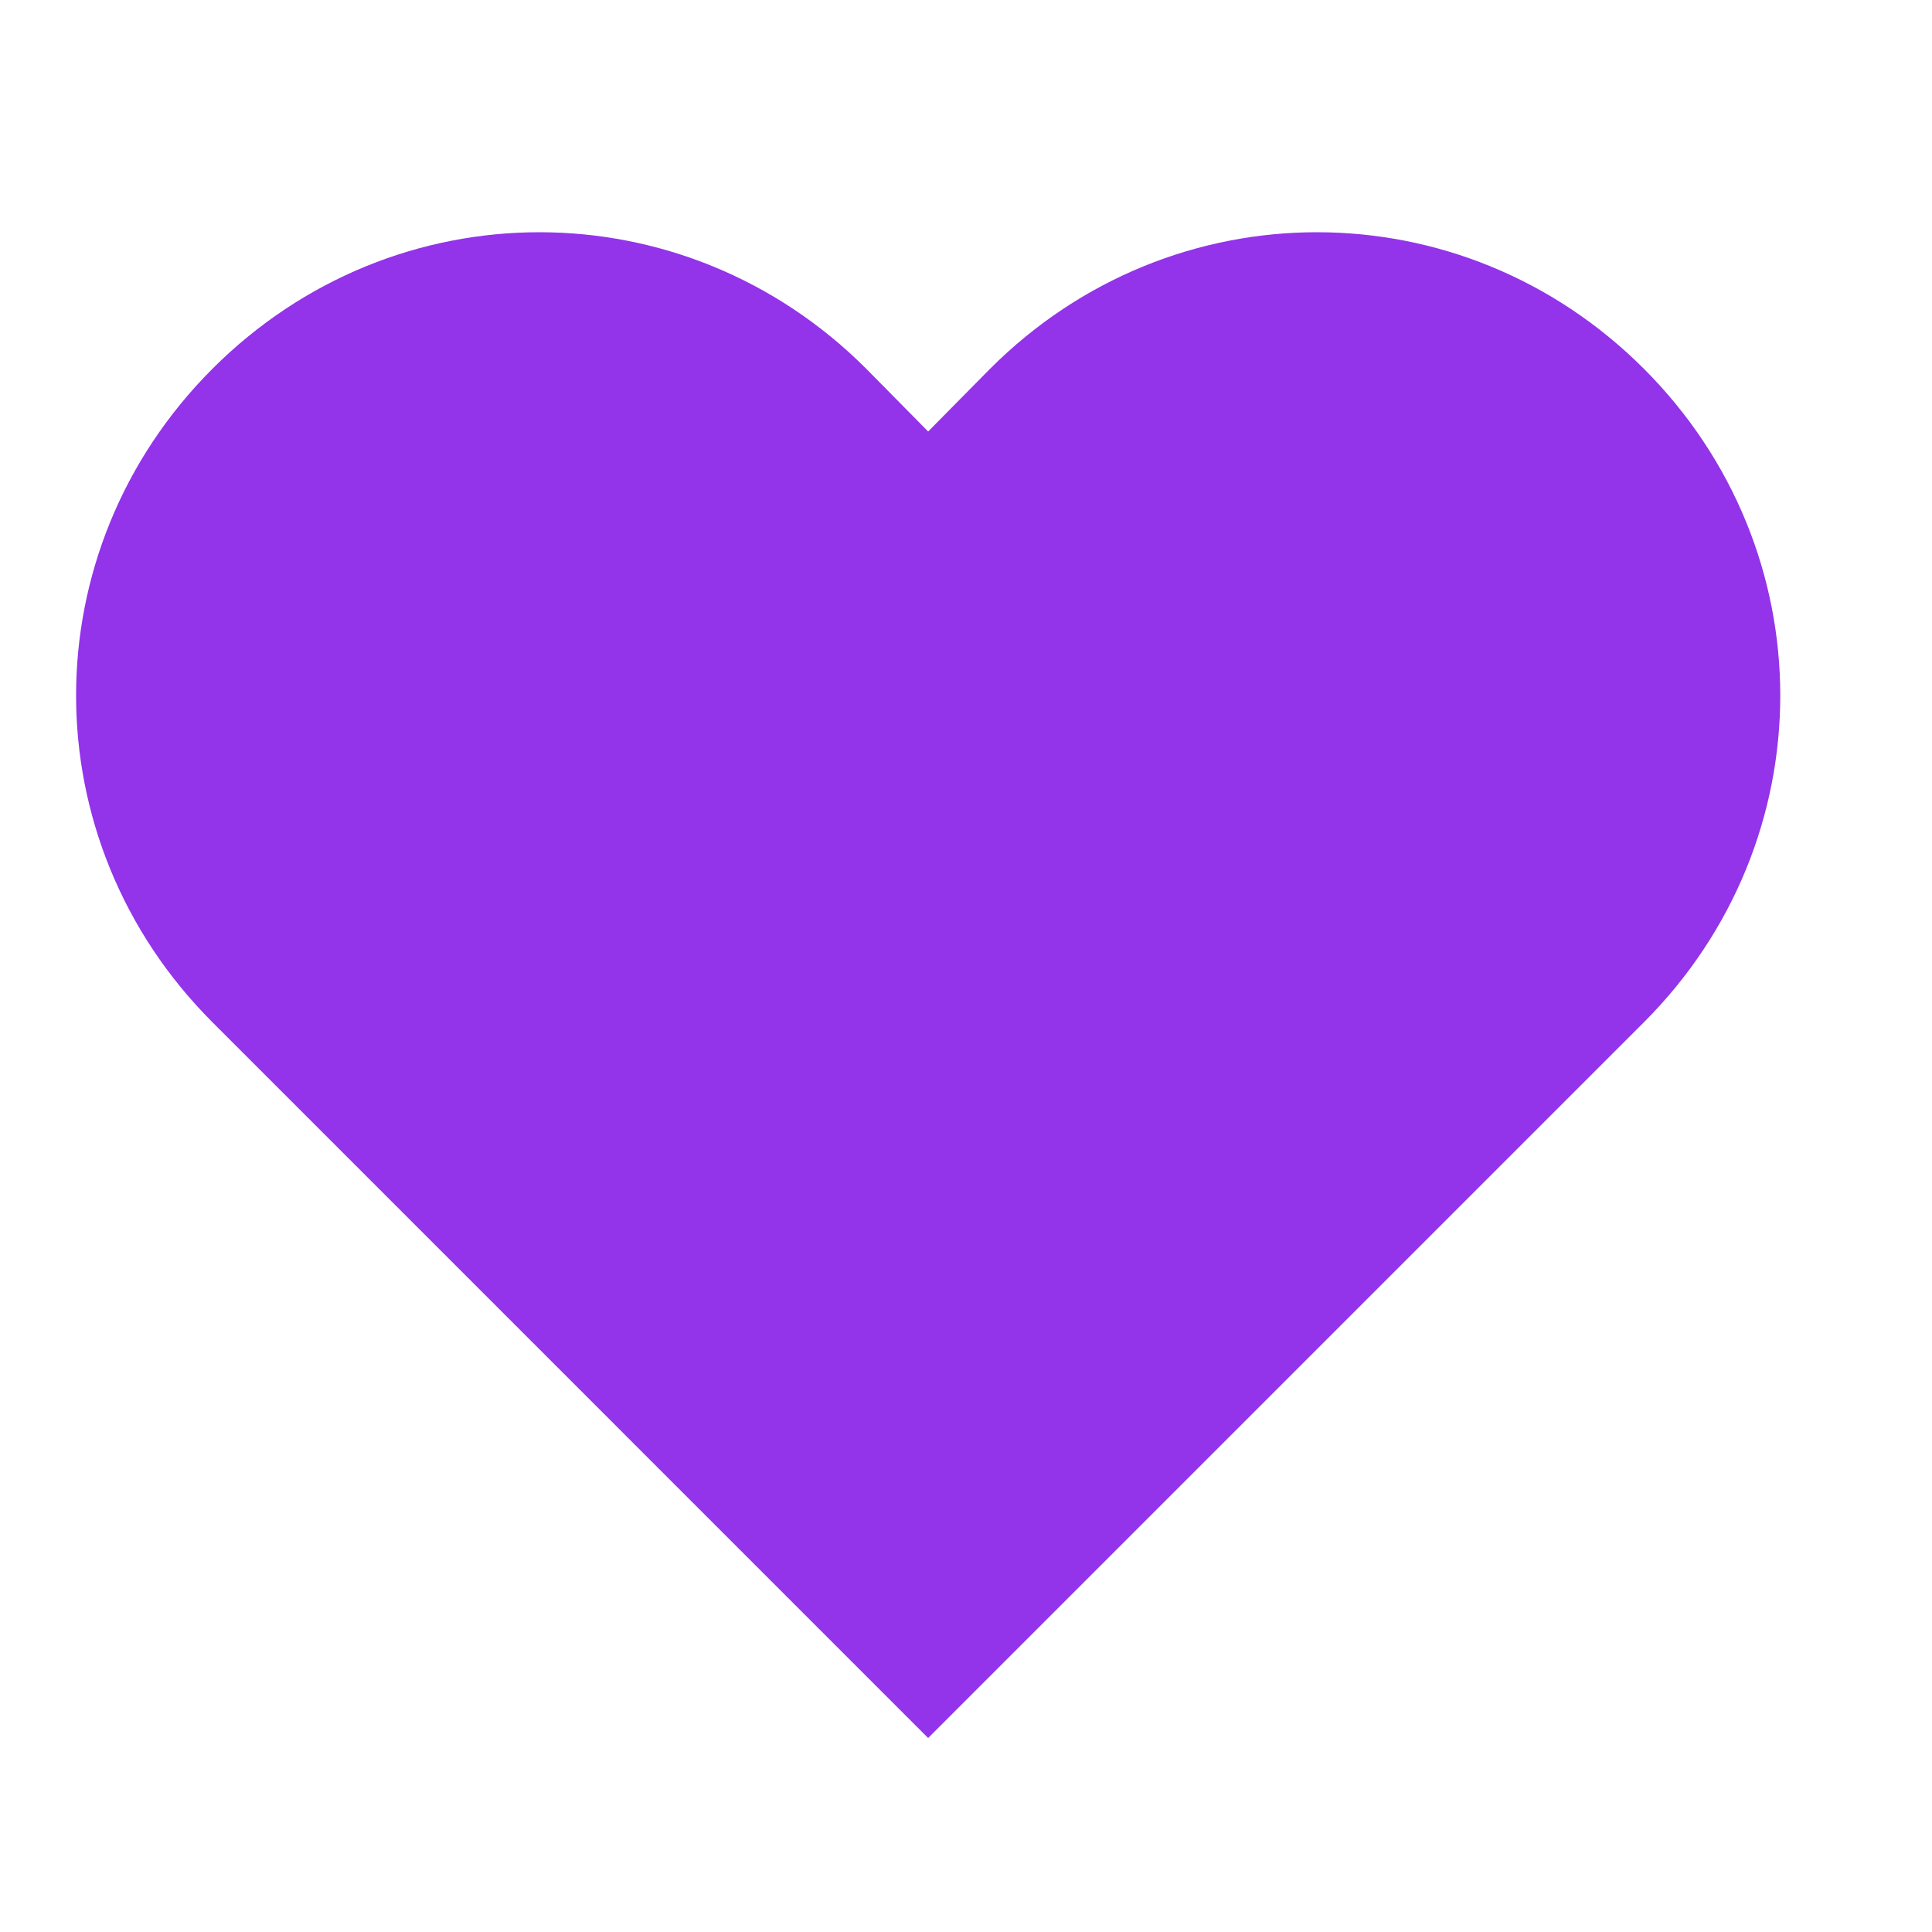 <?xml version="1.0" encoding="UTF-8"?>
<svg width="32" height="32" viewBox="0 0 32 32" fill="none" xmlns="http://www.w3.org/2000/svg">
  <path d="M27.227 6.107C24.213 3.093 19.413 3.093 16.4 6.107L15.373 7.147L14.347 6.107C11.333 3.093 6.533 3.093 3.52 6.107C0.507 9.12 0.507 13.92 3.52 16.933L15.373 28.787L27.227 16.933C30.24 13.92 30.24 9.12 27.227 6.107Z" fill="#9333EA"/>
</svg>